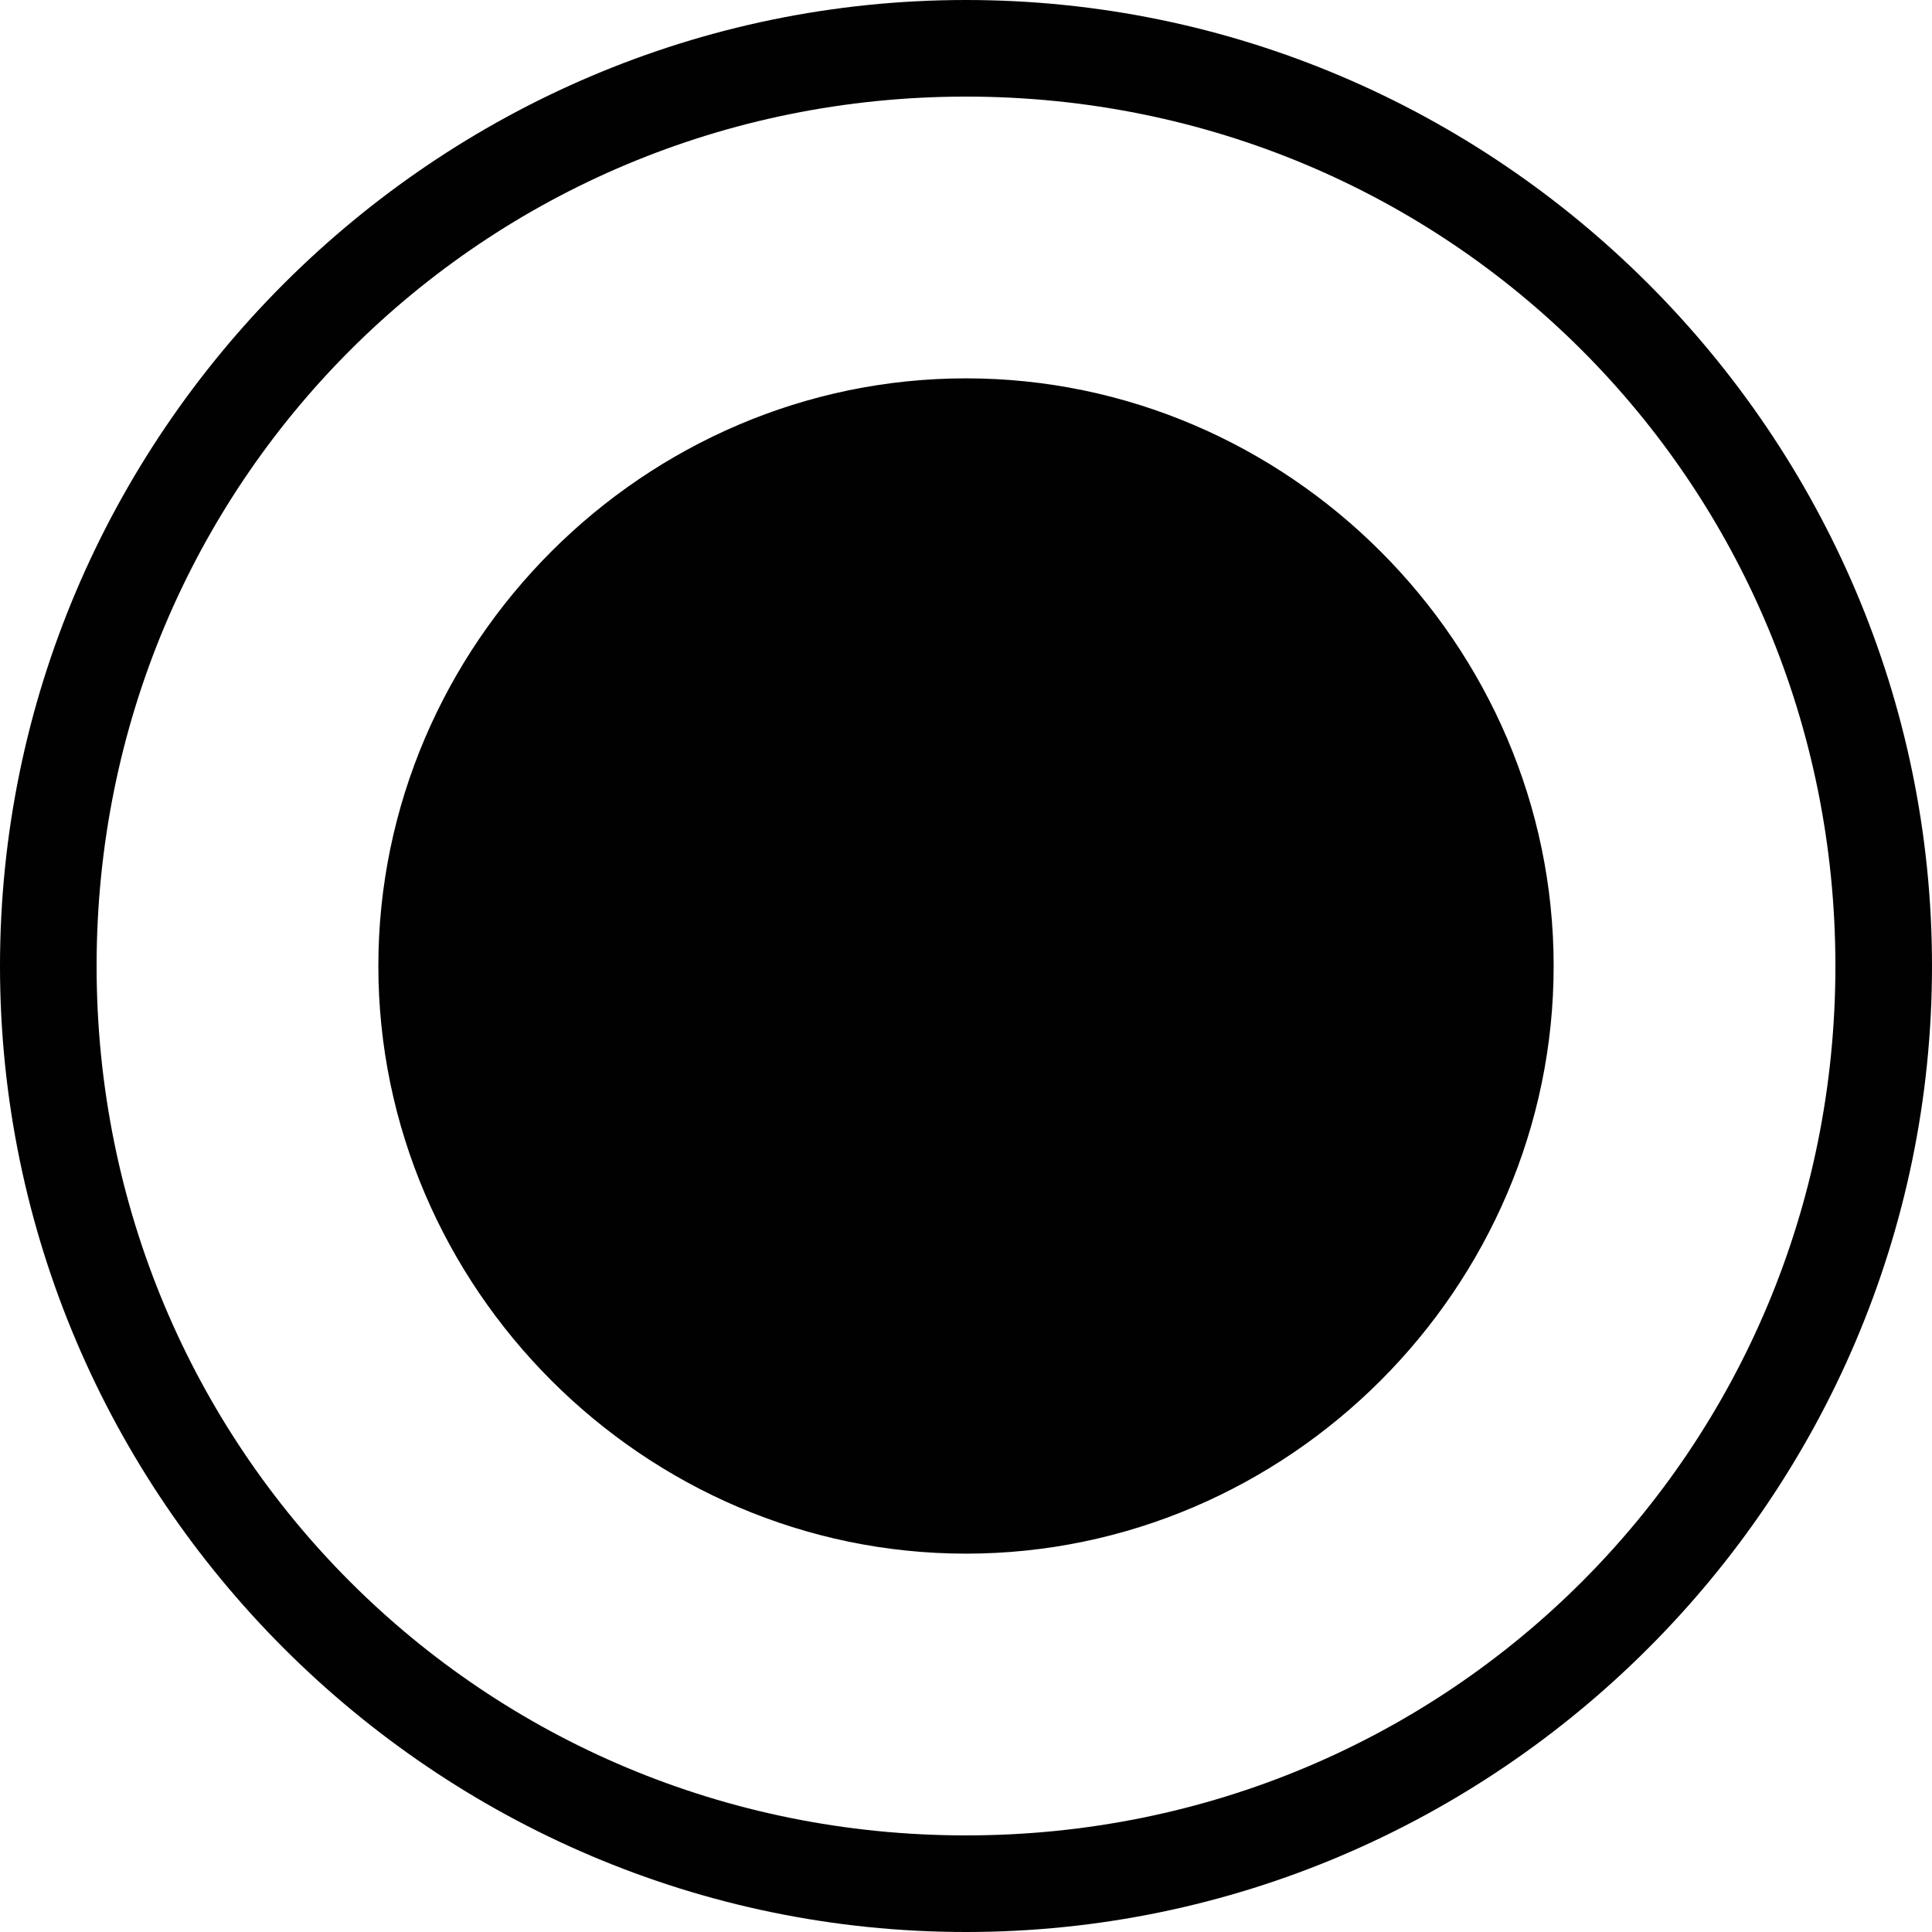 <?xml version="1.0" encoding="utf-8"?>
<!-- Generator: Adobe Illustrator 21.1.0, SVG Export Plug-In . SVG Version: 6.00 Build 0)  -->
<svg version="1.1" id="Layer_1" xmlns="http://www.w3.org/2000/svg" xmlns:xlink="http://www.w3.org/1999/xlink" x="0px" y="0px"
	 viewBox="0 0 24 24" style="enable-background:new 0 0 24 24;" xml:space="preserve">
<style type="text/css">
	.st0{fill:#010101;}
</style>
<path class="st0" d="M12,0C5.4,0,0,5.4,0,12s5.4,12,12,12s12-5.4,12-12S18.6,0,12,0z M12,22.8C6,22.8,1.2,18,1.2,12S6,1.2,12,1.2
	S22.8,6,22.8,12S18,22.8,12,22.8z M12,4.7c4,0,7.3,3.3,7.3,7.3S16,19.3,12,19.3S4.7,16,4.7,12S8,4.7,12,4.7z"/>
</svg>
